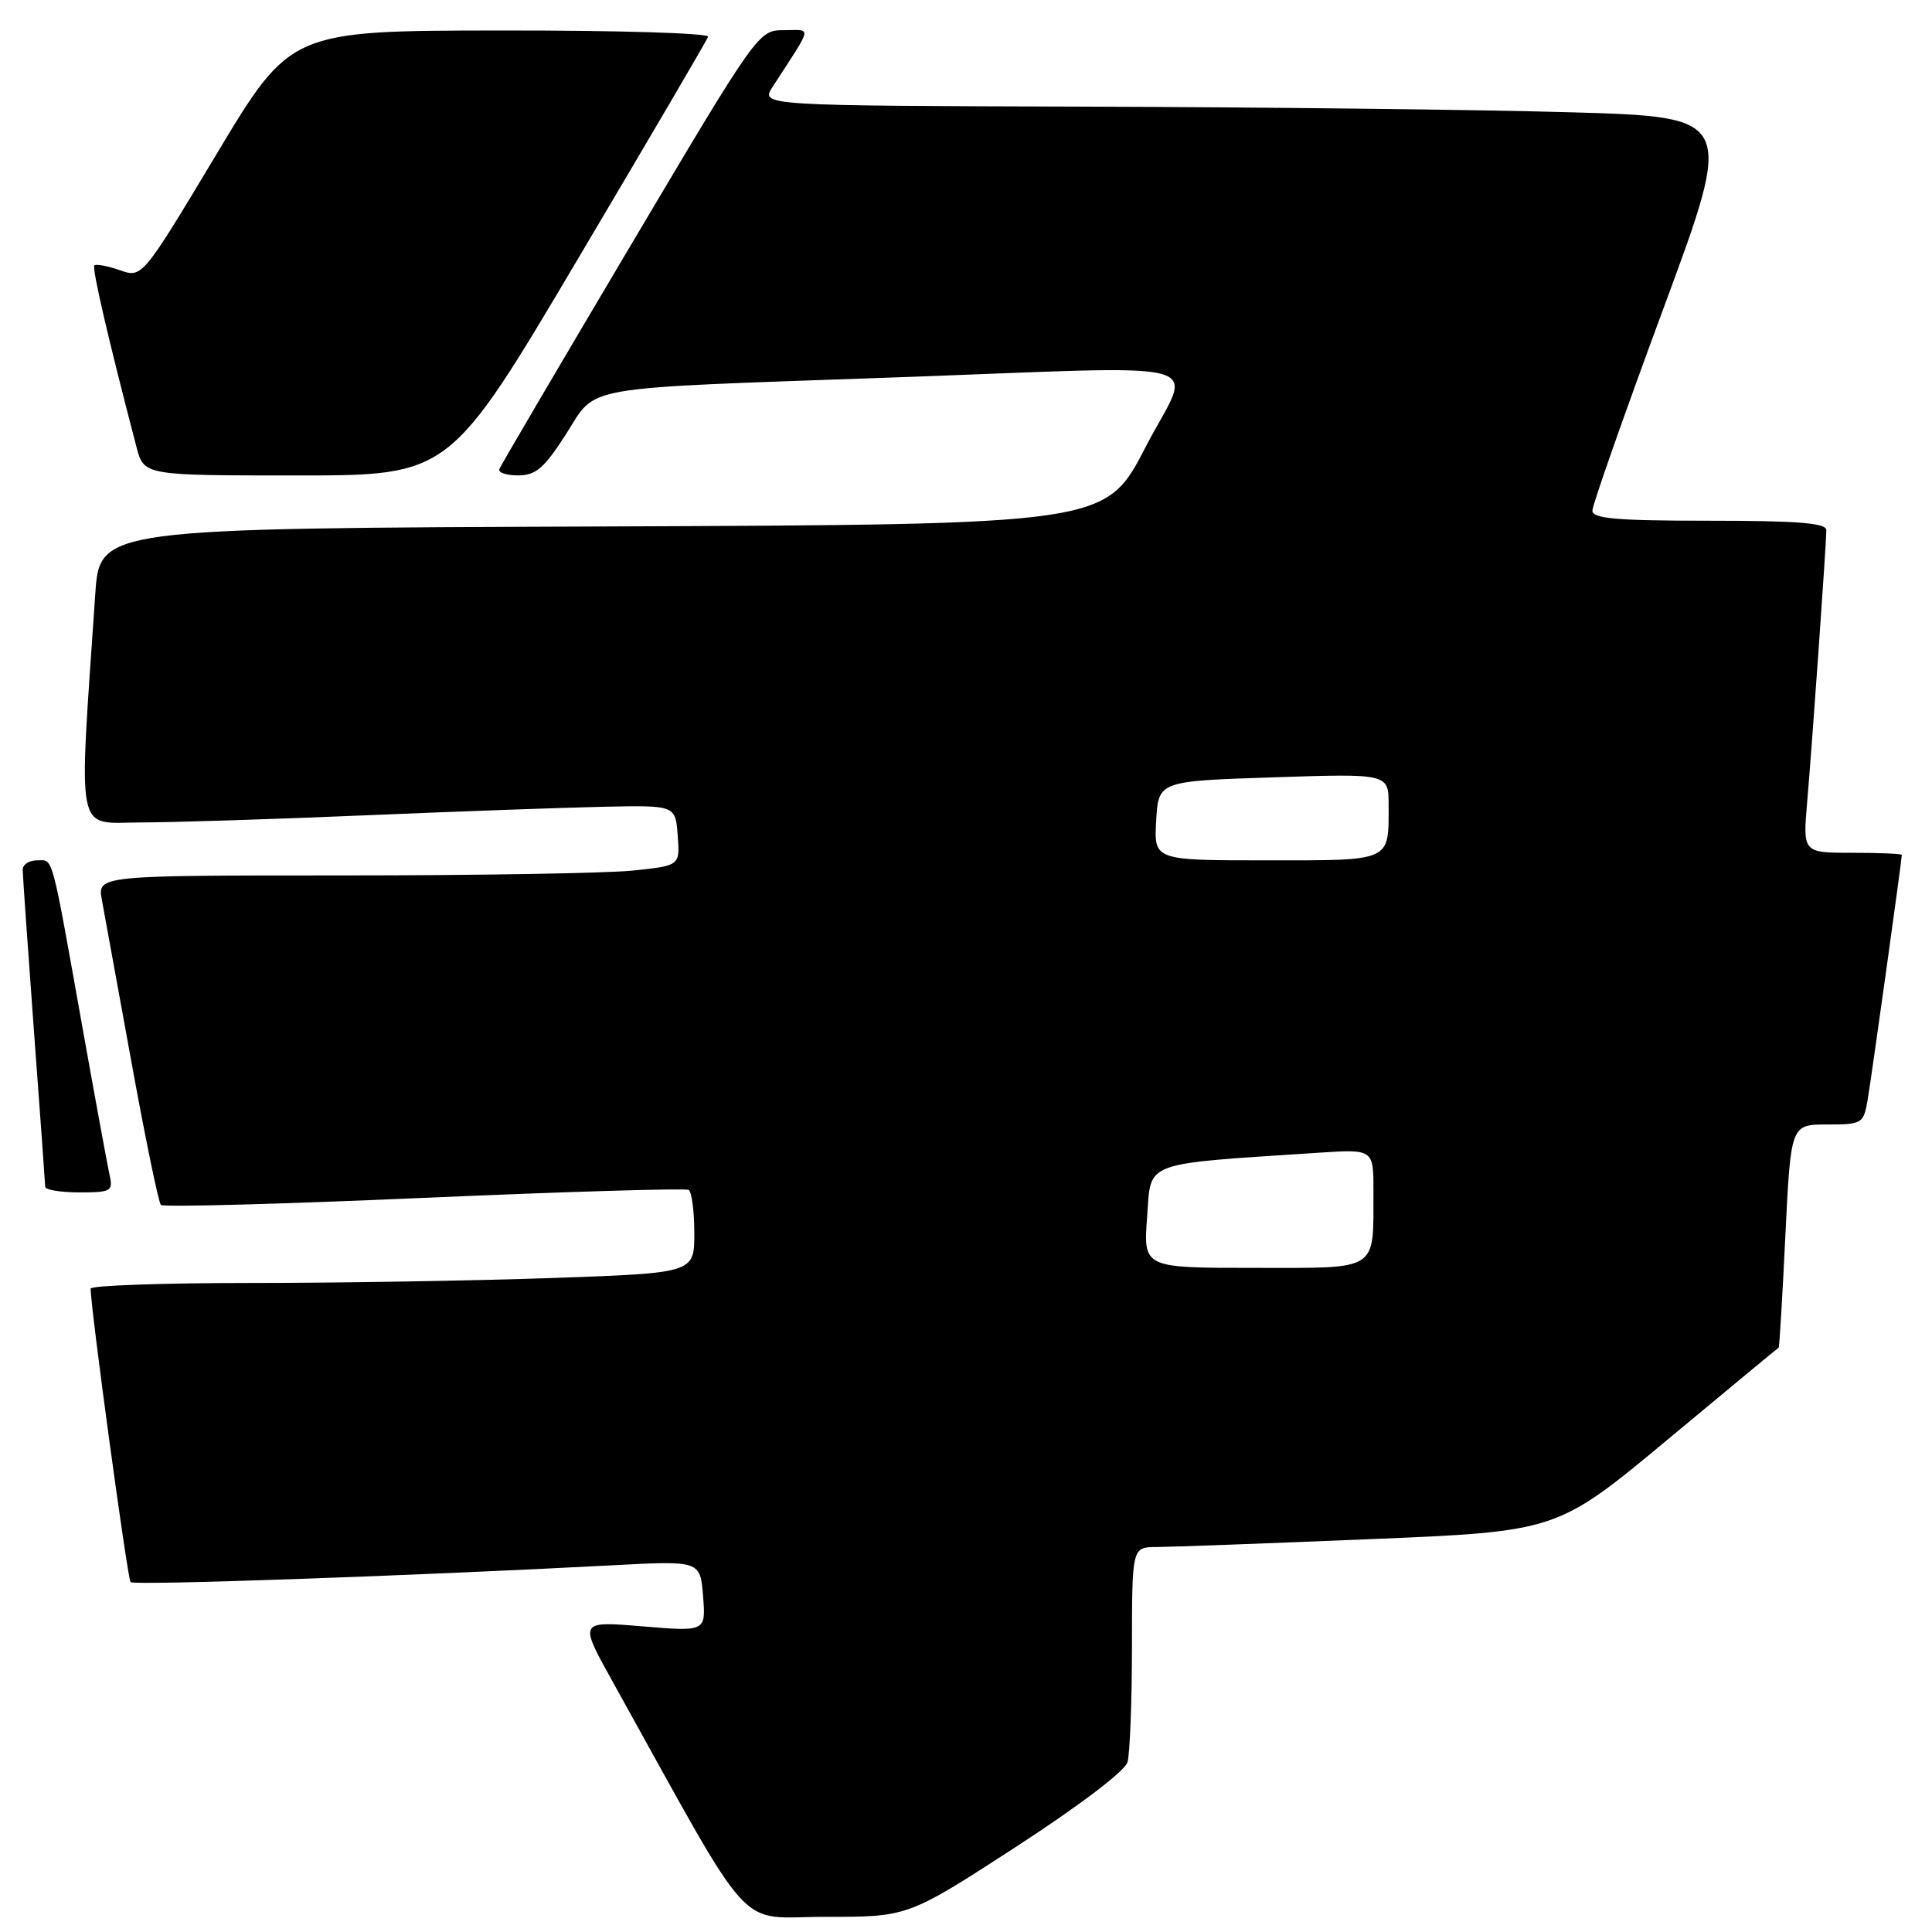 <?xml version="1.0" encoding="UTF-8" standalone="no"?>
<!DOCTYPE svg PUBLIC "-//W3C//DTD SVG 1.1//EN" "http://www.w3.org/Graphics/SVG/1.1/DTD/svg11.dtd" >
<svg xmlns="http://www.w3.org/2000/svg" xmlns:xlink="http://www.w3.org/1999/xlink" version="1.1" viewBox="0 0 256 256">
 <g >
 <path fill="currentColor"
d=" M 134.57 244.75 C 142.91 239.34 149.07 234.67 149.40 233.50 C 149.72 232.40 149.98 225.54 149.99 218.25 C 150.00 205.00 150.00 205.00 153.25 204.99 C 155.04 204.98 167.71 204.52 181.41 203.95 C 206.32 202.93 206.32 202.93 220.91 190.80 C 228.93 184.12 235.58 178.62 235.68 178.57 C 235.78 178.52 236.18 171.84 236.57 163.74 C 237.29 149.00 237.29 149.00 242.10 149.00 C 246.74 149.00 246.93 148.89 247.47 145.75 C 247.97 142.83 252.00 113.95 252.00 113.28 C 252.00 113.12 249.05 113.00 245.44 113.00 C 238.88 113.00 238.88 113.00 239.46 106.25 C 240.14 98.38 241.99 72.08 242.00 70.25 C 242.00 69.30 238.24 69.00 226.50 69.00 C 214.21 69.00 211.00 68.72 211.00 67.66 C 211.00 66.92 215.23 54.89 220.40 40.91 C 229.80 15.50 229.80 15.50 208.15 14.88 C 196.24 14.53 167.21 14.20 143.63 14.13 C 100.77 14.00 100.77 14.00 102.38 11.50 C 107.80 3.12 107.62 4.00 103.86 4.00 C 100.50 4.00 100.40 4.14 83.49 32.65 C 74.15 48.40 66.35 61.68 66.17 62.15 C 65.98 62.62 67.11 63.00 68.67 62.99 C 71.00 62.99 72.11 62.03 74.99 57.54 C 79.18 50.98 76.09 51.52 118.00 50.03 C 162.43 48.45 157.98 47.24 151.79 59.25 C 146.50 69.50 146.50 69.50 79.86 69.76 C 13.21 70.01 13.21 70.01 12.62 78.76 C 10.40 111.47 9.91 109.00 18.63 108.98 C 22.96 108.97 36.40 108.55 48.50 108.03 C 60.60 107.52 74.78 107.01 80.00 106.90 C 89.50 106.70 89.50 106.70 89.80 110.70 C 90.10 114.70 90.10 114.70 83.90 115.35 C 80.50 115.71 63.13 116.00 45.31 116.00 C 12.91 116.00 12.91 116.00 13.50 119.25 C 13.83 121.04 15.59 130.73 17.43 140.80 C 19.26 150.86 21.01 159.35 21.32 159.66 C 21.63 159.97 37.33 159.55 56.19 158.72 C 75.06 157.90 90.84 157.43 91.25 157.67 C 91.66 157.92 92.00 160.50 92.00 163.40 C 92.00 168.68 92.00 168.68 73.25 169.34 C 62.94 169.70 44.94 170.00 33.25 170.00 C 21.56 170.00 12.00 170.34 12.01 170.75 C 12.02 173.45 16.90 209.23 17.30 209.64 C 17.77 210.10 54.15 208.83 81.14 207.41 C 92.78 206.79 92.78 206.79 93.16 211.49 C 93.53 216.20 93.53 216.20 85.12 215.50 C 76.72 214.80 76.72 214.80 81.11 222.70 C 100.37 257.36 97.30 253.97 109.41 253.99 C 120.31 254.00 120.31 254.00 134.57 244.75 Z  M 14.53 155.75 C 14.26 154.51 12.66 145.85 10.99 136.50 C 6.71 112.56 7.10 114.00 4.92 114.00 C 3.86 114.00 3.00 114.56 3.01 115.25 C 3.01 115.94 3.68 125.50 4.49 136.50 C 5.31 147.50 5.98 156.84 5.99 157.25 C 5.99 157.66 8.03 158.00 10.52 158.00 C 14.69 158.00 15.00 157.83 14.53 155.75 Z  M 76.54 34.37 C 85.87 18.63 93.65 5.36 93.83 4.87 C 94.02 4.39 81.84 4.02 66.33 4.04 C 38.50 4.07 38.50 4.07 28.67 20.46 C 18.84 36.84 18.84 36.84 15.87 35.80 C 14.24 35.23 12.72 34.95 12.50 35.17 C 12.16 35.51 14.41 45.20 18.09 59.25 C 19.08 63.00 19.08 63.00 39.33 63.00 C 59.58 63.00 59.58 63.00 76.54 34.37 Z  M 152.00 161.25 C 152.55 153.76 151.11 154.30 174.75 152.74 C 182.00 152.27 182.00 152.27 181.99 157.88 C 181.96 168.59 182.89 168.00 166.13 168.00 C 151.50 168.00 151.50 168.00 152.00 161.25 Z  M 153.20 108.75 C 153.50 103.50 153.50 103.50 168.75 103.00 C 184.00 102.50 184.00 102.50 184.00 106.67 C 184.00 114.24 184.52 114.00 167.84 114.00 C 152.90 114.00 152.90 114.00 153.20 108.75 Z "/>
</g>
</svg>